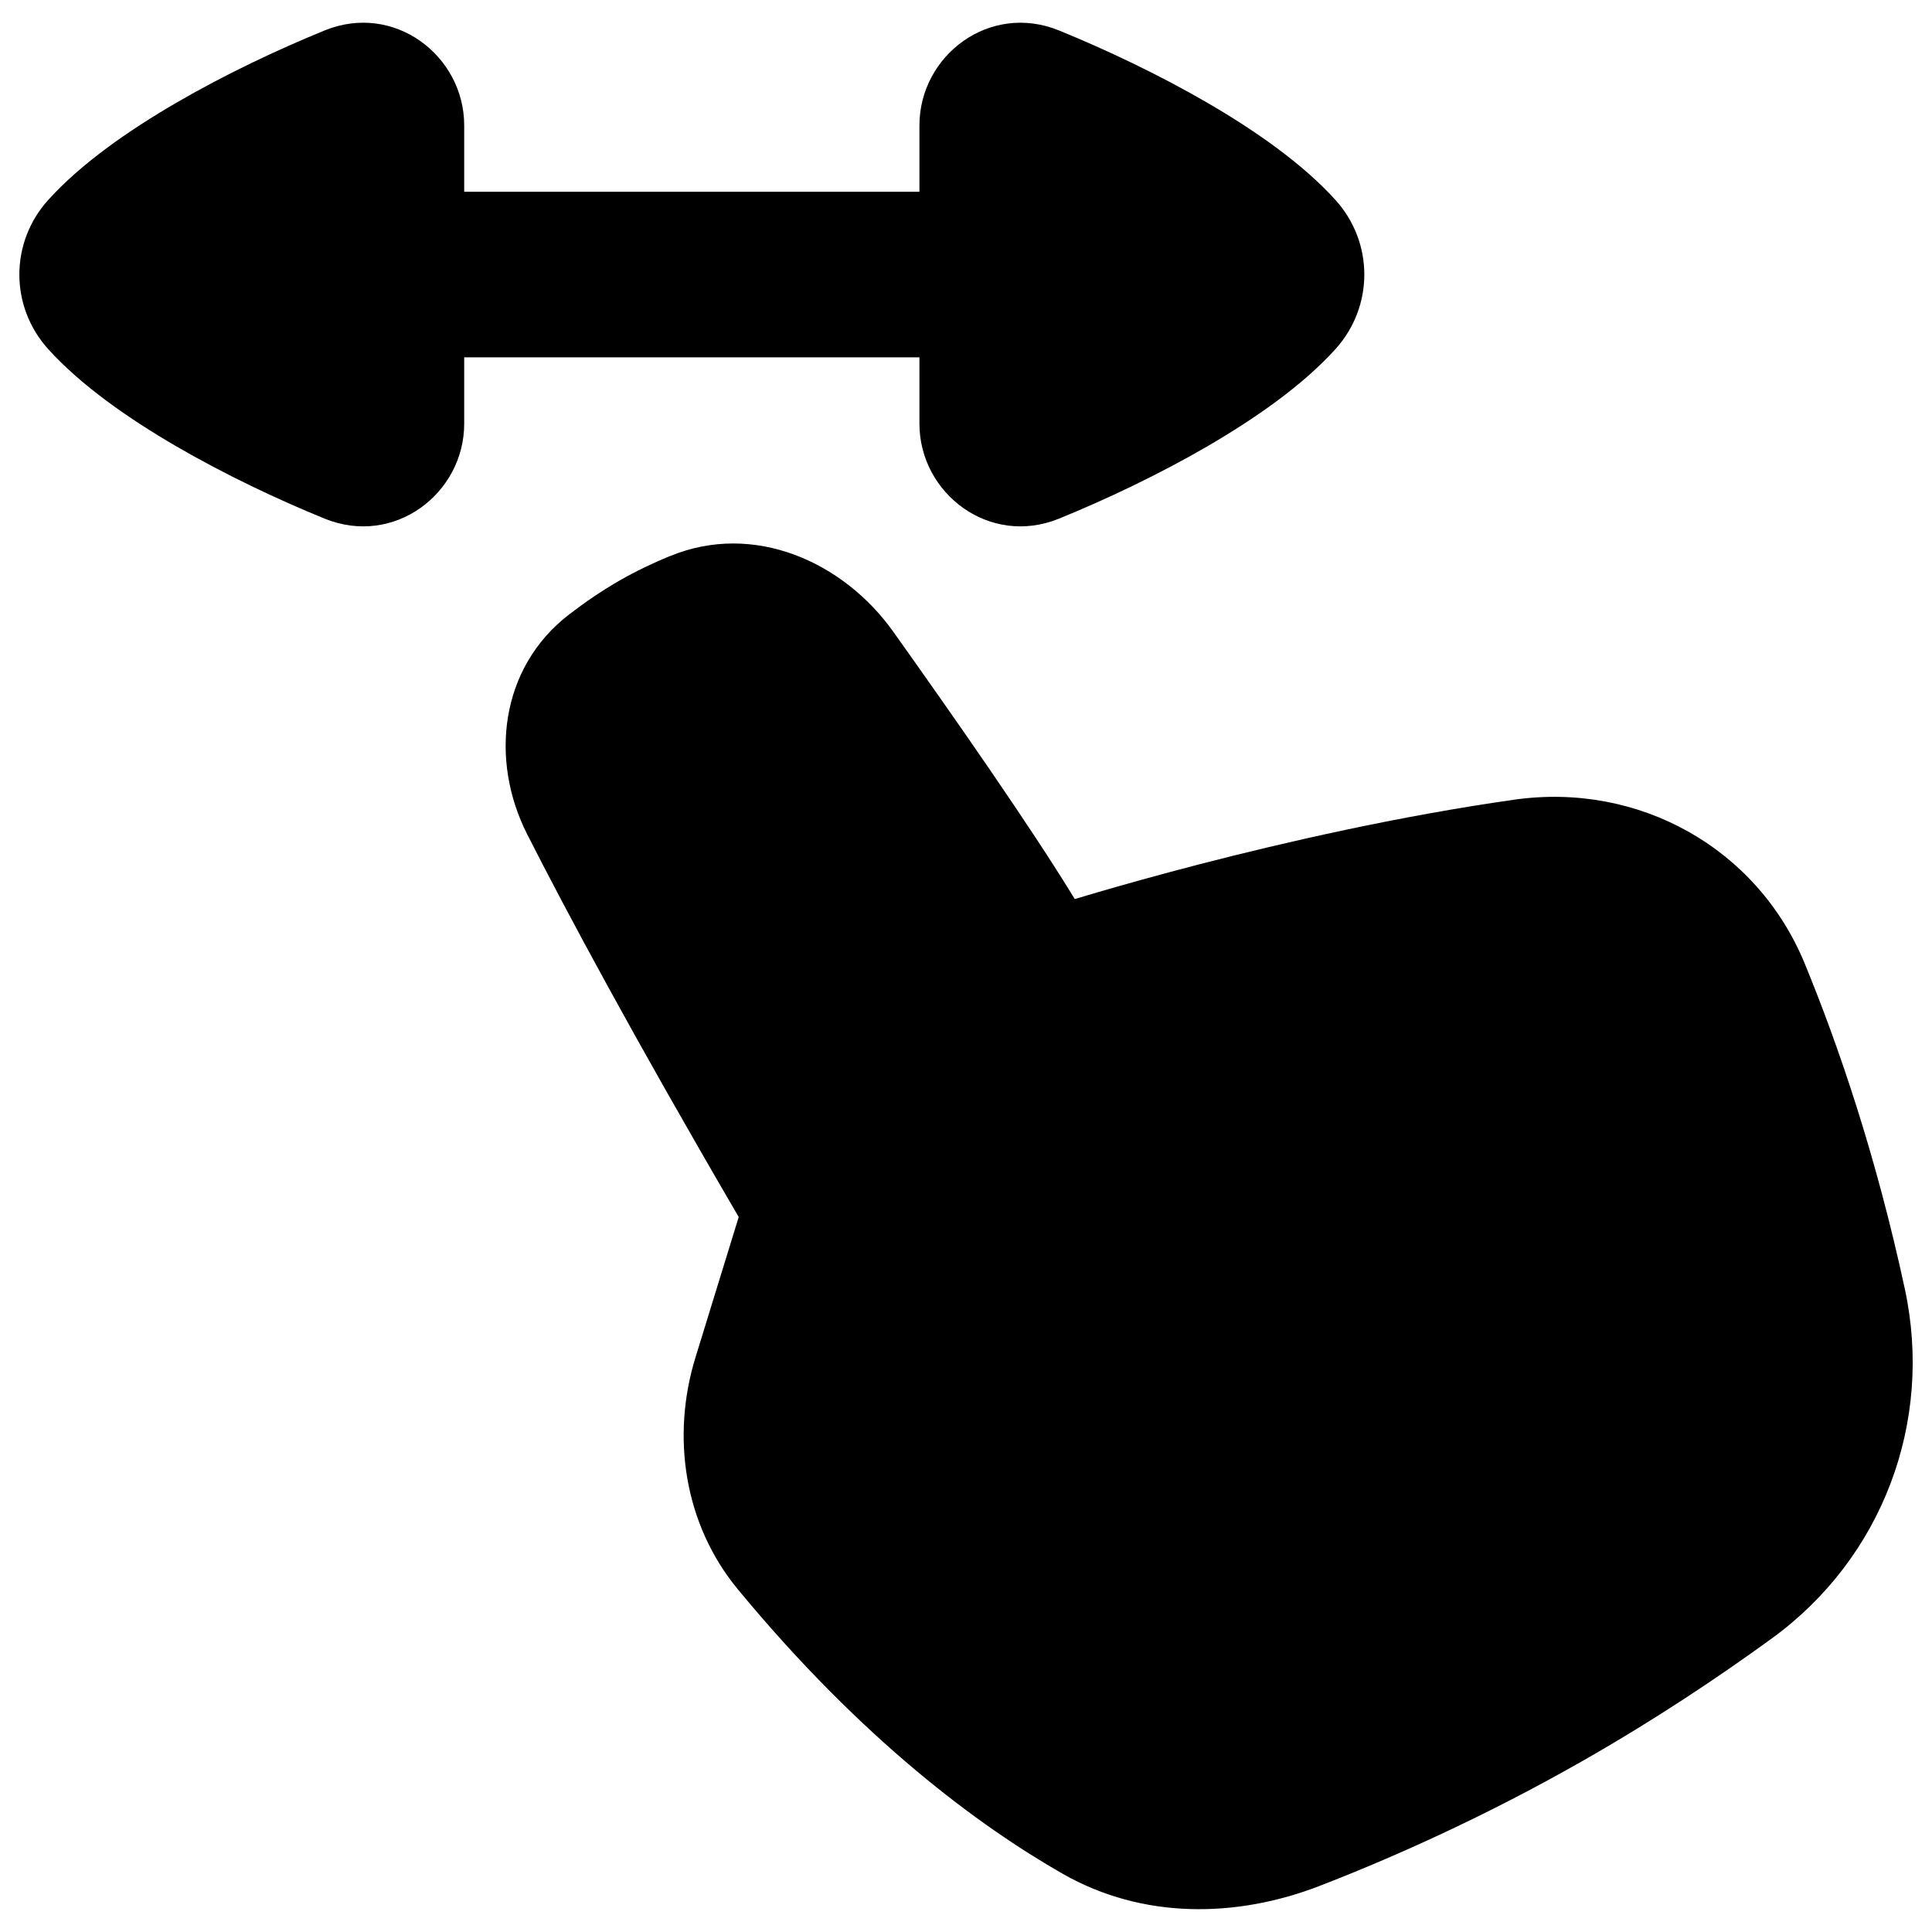 <svg xmlns="http://www.w3.org/2000/svg" fill="none" viewBox="0 0 48 48" id="One-Finger-Drag-Horizontal--Streamline-Plump"><desc>One Finger Drag Horizontal Streamline Icon: https://streamlinehq.com</desc><g id="Solid/Interface Essential/Hand Gestures/one-finger-drag-horizontal"><path id="Union" fill="#000000" fill-rule="evenodd" d="M11.533 3.116c0 -1.732 -1.74 -3.065 -3.469 -2.359 -1.168 0.476 -2.481 1.097 -3.687 1.798 -1.183 0.688 -2.363 1.509 -3.179 2.413 -0.956 1.058 -0.956 2.648 0 3.706 0.817 0.903 1.996 1.725 3.179 2.413 1.206 0.701 2.519 1.322 3.687 1.798 1.73 0.705 3.469 -0.627 3.469 -2.359v-1.648h11.31v1.648c0 1.732 1.739 3.064 3.469 2.359 1.168 -0.476 2.482 -1.097 3.687 -1.798 1.183 -0.688 2.363 -1.51 3.18 -2.413 0.956 -1.058 0.956 -2.648 0 -3.706 -0.817 -0.903 -1.996 -1.725 -3.18 -2.413 -1.206 -0.701 -2.519 -1.321 -3.687 -1.798 -1.73 -0.705 -3.469 0.627 -3.469 2.359v1.648H11.533V3.116ZM16.637 13.82c2.088 -0.867 4.318 0.137 5.555 1.873 1.462 2.053 3.438 4.88 4.51 6.644 0.152 -0.046 0.346 -0.104 0.577 -0.171 0.613 -0.179 1.489 -0.426 2.543 -0.699 2.107 -0.544 4.933 -1.192 7.799 -1.599 3.085 -0.439 6.033 1.192 7.218 4.074 0.838 2.038 1.773 4.768 2.487 8.086 0.711 3.304 -0.56 6.681 -3.301 8.675 -1.307 0.951 -2.894 2.014 -4.694 3.04 -2.503 1.428 -4.815 2.442 -6.543 3.111 -2.066 0.8 -4.395 0.835 -6.383 -0.299 -2.065 -1.179 -4.97 -3.311 -8.073 -7.068 -1.34 -1.623 -1.657 -3.801 -1.053 -5.763l1.074 -3.488c-2.629 -4.505 -4.269 -7.566 -5.254 -9.506 -0.937 -1.845 -0.68 -4.14 1.038 -5.462 0.39 -0.3 0.817 -0.594 1.269 -0.852 0.402 -0.23 0.821 -0.428 1.23 -0.598Z" clip-rule="evenodd" stroke-width="1"></path></g></svg>
